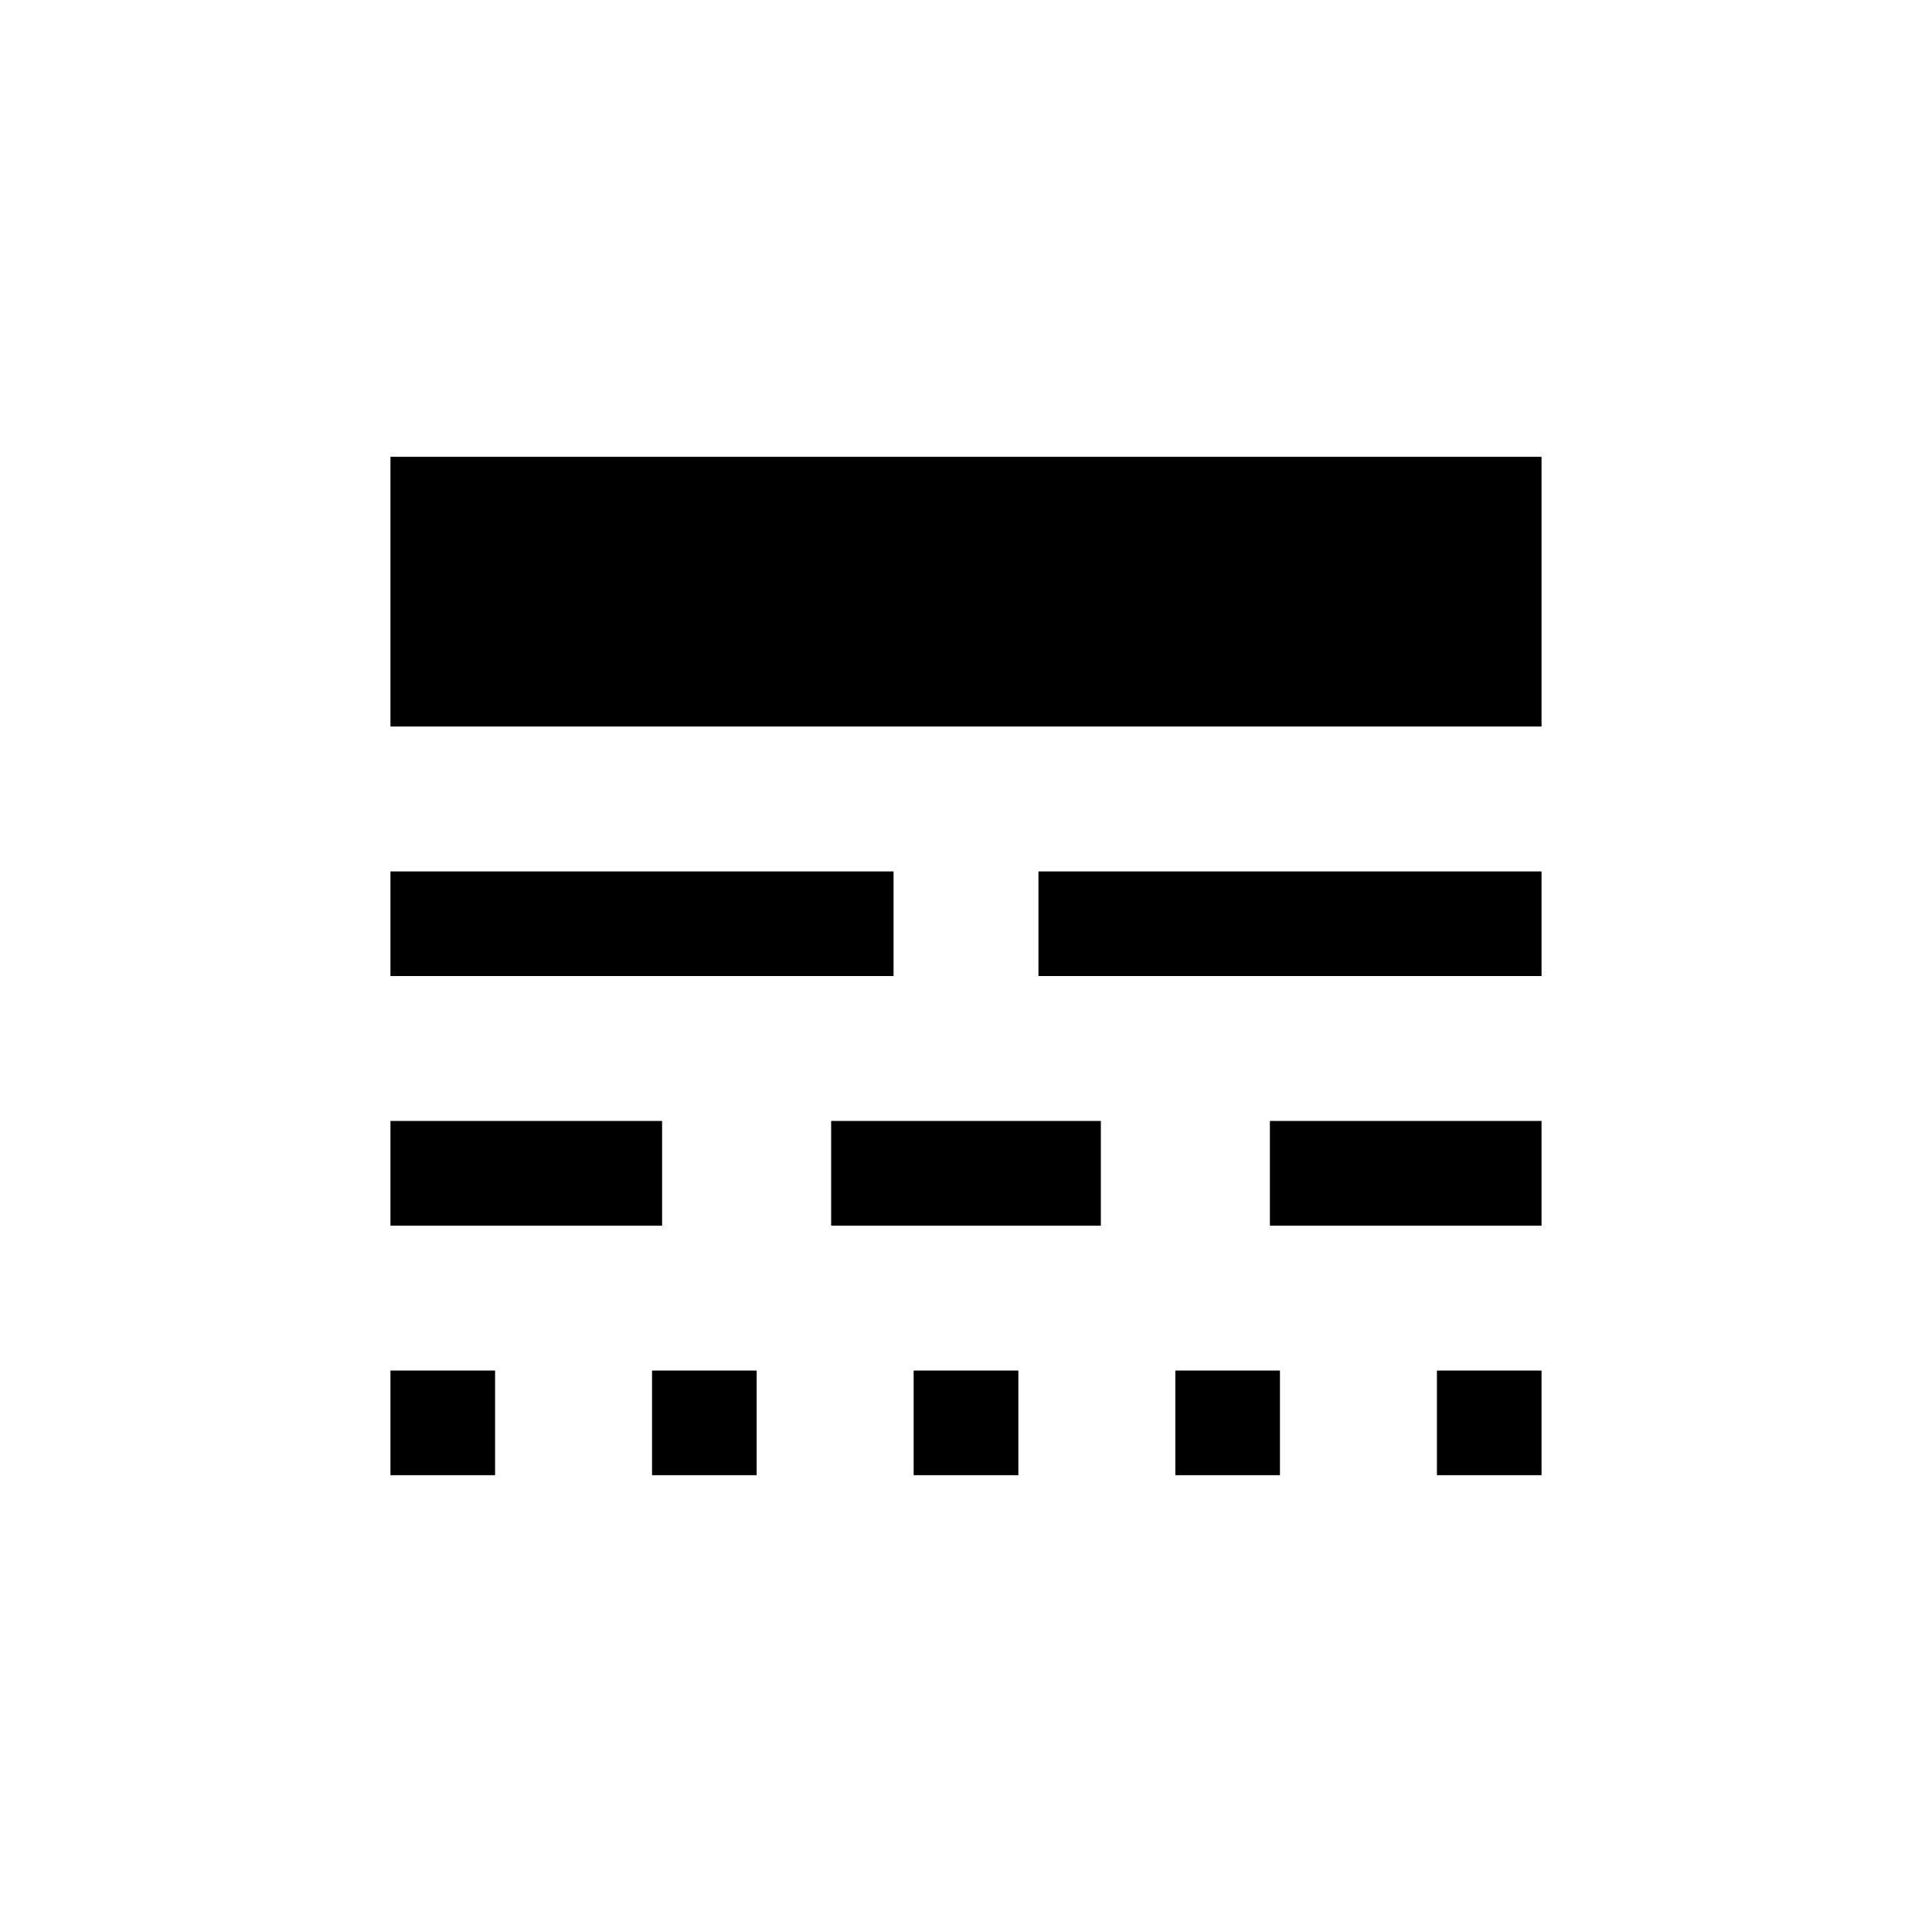 <svg xmlns="http://www.w3.org/2000/svg" height="20" width="20"><path d="M4.042 15.271v-1.083h1.083v1.083Zm0-2.583v-1.084h2.812v1.084Zm0-2.584V9.021H9.25v1.083Zm0-2.583V4.729h11.916v2.792Zm2.708 7.75v-1.083h1.083v1.083Zm1.854-2.583v-1.084h2.792v1.084Zm.854 2.583v-1.083h1.084v1.083Zm1.292-5.167V9.021h5.208v1.083Zm1.417 5.167v-1.083h1.083v1.083Zm.979-2.583v-1.084h2.812v1.084Zm1.729 2.583v-1.083h1.083v1.083Z"/></svg>